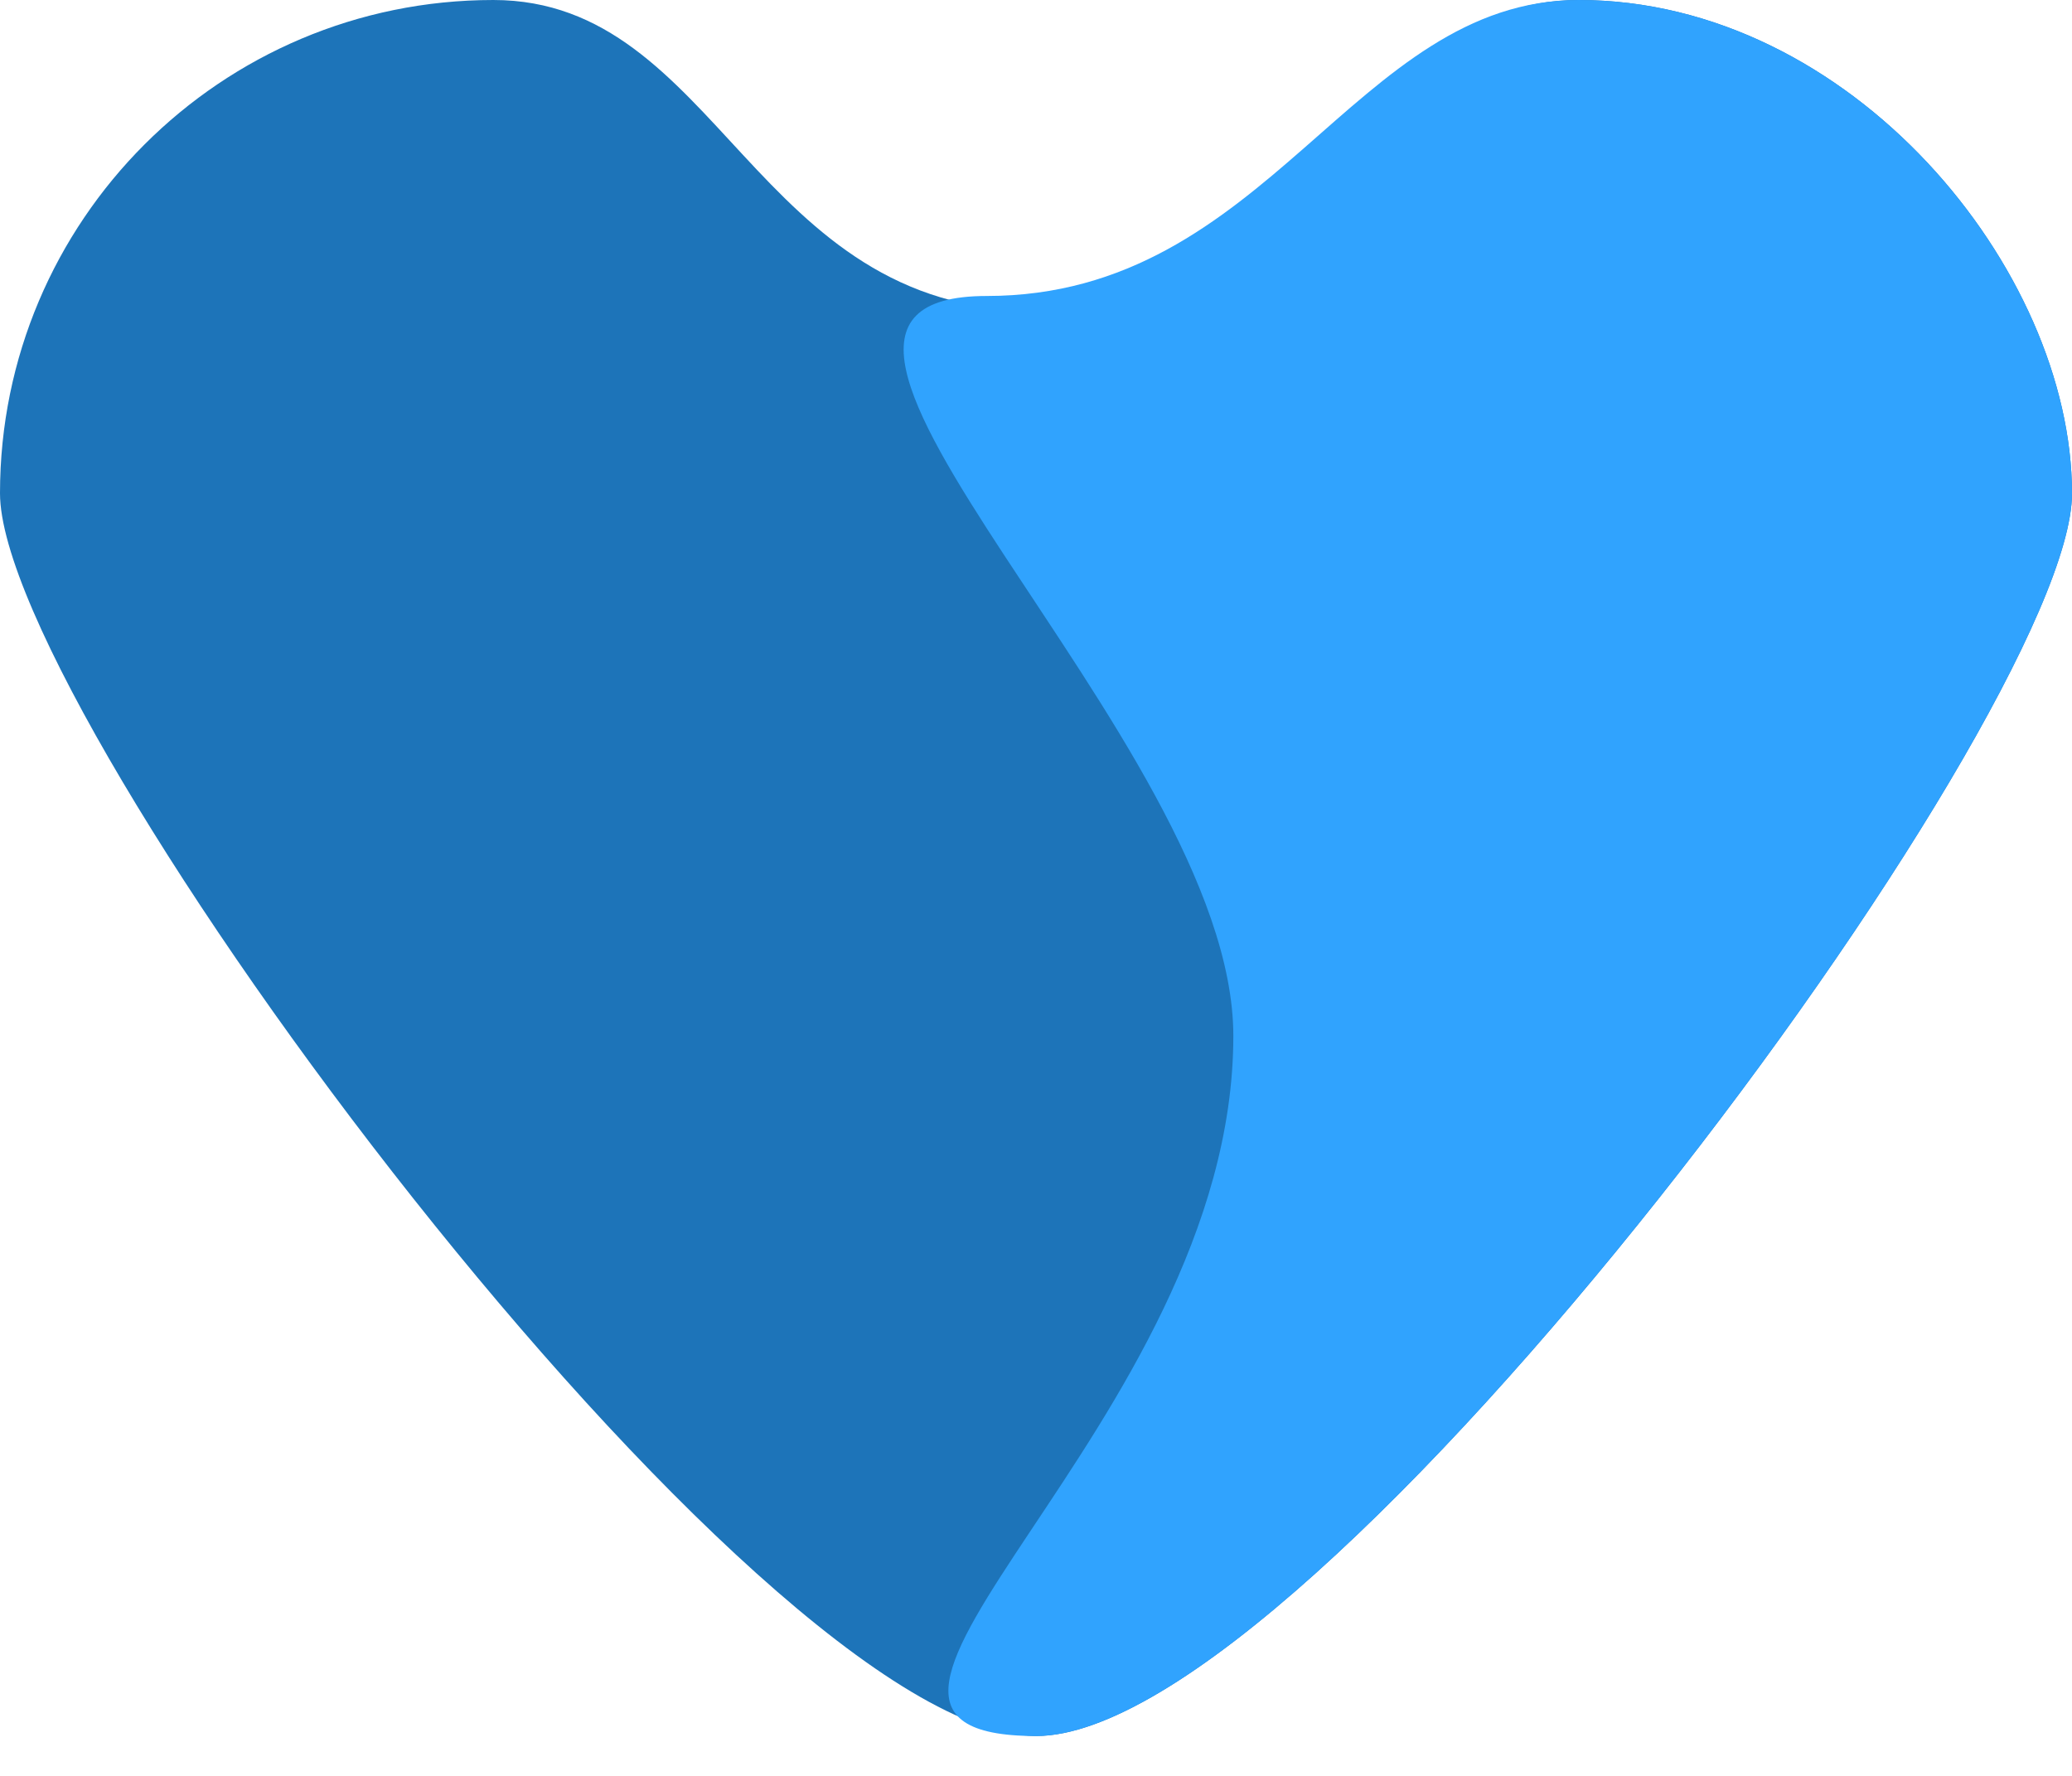 <?xml version="1.0" encoding="UTF-8" standalone="no"?>
<svg width="42px" height="36px" viewBox="0 0 42 36" version="1.1" xmlns="http://www.w3.org/2000/svg" xmlns:xlink="http://www.w3.org/1999/xlink">
    <!-- Generator: sketchtool 3.8.3 (29802) - http://www.bohemiancoding.com/sketch -->
    <title>5DA9DD00-33C3-4FF5-BCCA-D65FE88C500A</title>
    <desc>Created with sketchtool.</desc>
    <defs></defs>
    <g id="App" stroke="none" stroke-width="1" fill="none" fill-rule="evenodd">
        <g id="By-invitation" transform="translate(-50, -47)">
            <g id="Fav-big" transform="translate(38, 31)">
                <rect id="Delete" x="0" y="0" width="64" height="64"></rect>
                <path d="M22,16 C16.477,16 12,20.477 12,26 C12,30.538 27.346,51.192 33,51.192 C38.654,51.192 54.003,30.538 54,26 C53.997,21.462 49.523,16 44,16 C39.434,16 38.727,22.3 33,22.3 C27.273,22.3 26.579,16 22,16 Z" id="Combined-Shape-Copy" fill="#1D74B9"></path>
                <path d="M37,37 C37,44.872 27.346,51.192 33,51.192 C38.654,51.192 54.003,30.538 54,26 C53.997,21.462 49.523,16 44,16 C39.434,16 37.727,22 32,22 C26.273,22 37,31 37,37 Z" id="Combined-Shape-Copy-2" fill="#30A3FE"></path>
            </g>
        </g>
    </g>
</svg>